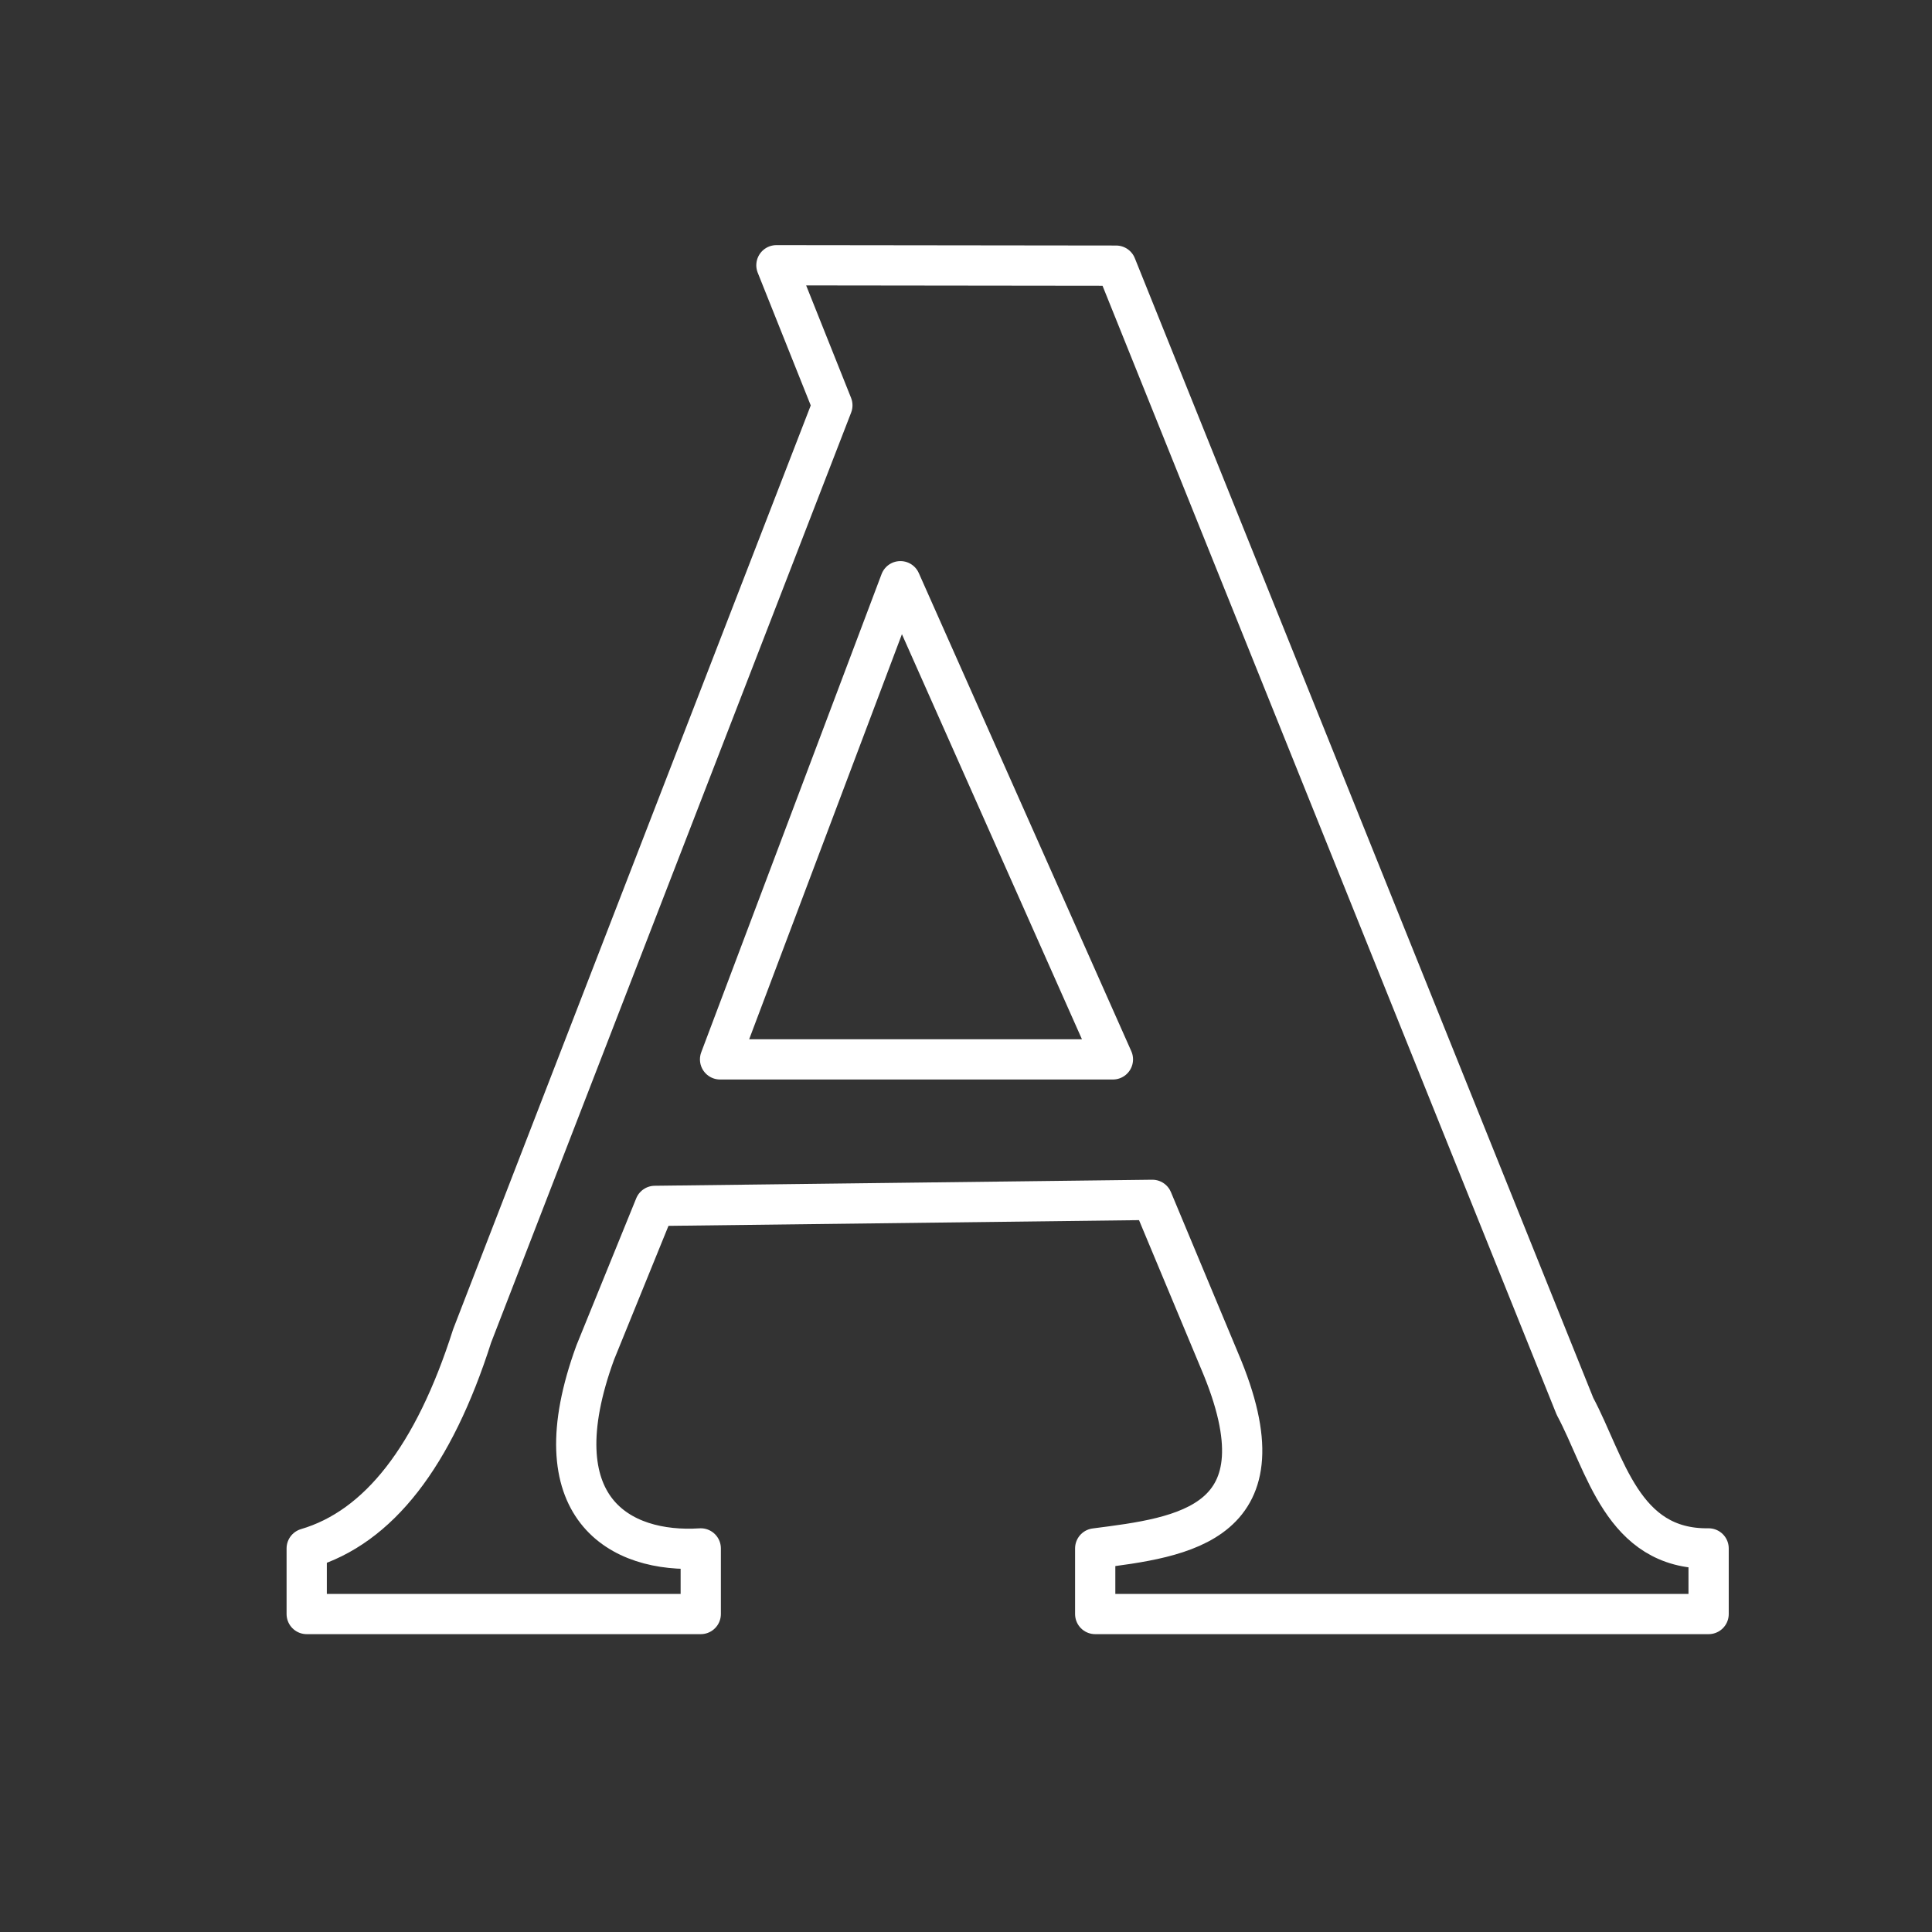<svg xmlns="http://www.w3.org/2000/svg" viewBox="0 0 48 48"><rect x="0" y="0" width="48" height="48" fill="#333333" stroke="none"/><defs><style>.a{fill:none;stroke:#fff;stroke-linecap:round;stroke-linejoin:round;}</style></defs> <path class="a"                     d="M17.89,26.32L22.37,14.44L27.65,26.32L17.89,26.32z"/> <path class="a"                     d="M42.45,38.47C40.30,38.50,39.89,36.36,39.13,34.94L27.73,6.60L19.29,6.59L20.68,10.07L11.73,33.19Q10.30,37.68,7.62,38.47L7.62,40.10L17.41,40.10L17.41,38.47C15.41,38.60,13.37,37.48,14.79,33.60L16.27,29.96L28.63,29.81L30.30,33.81C32.04,37.89,29.38,38.19,27.21,38.47L27.21,40.10L42.45,40.10L42.45,38.47z"/></svg>